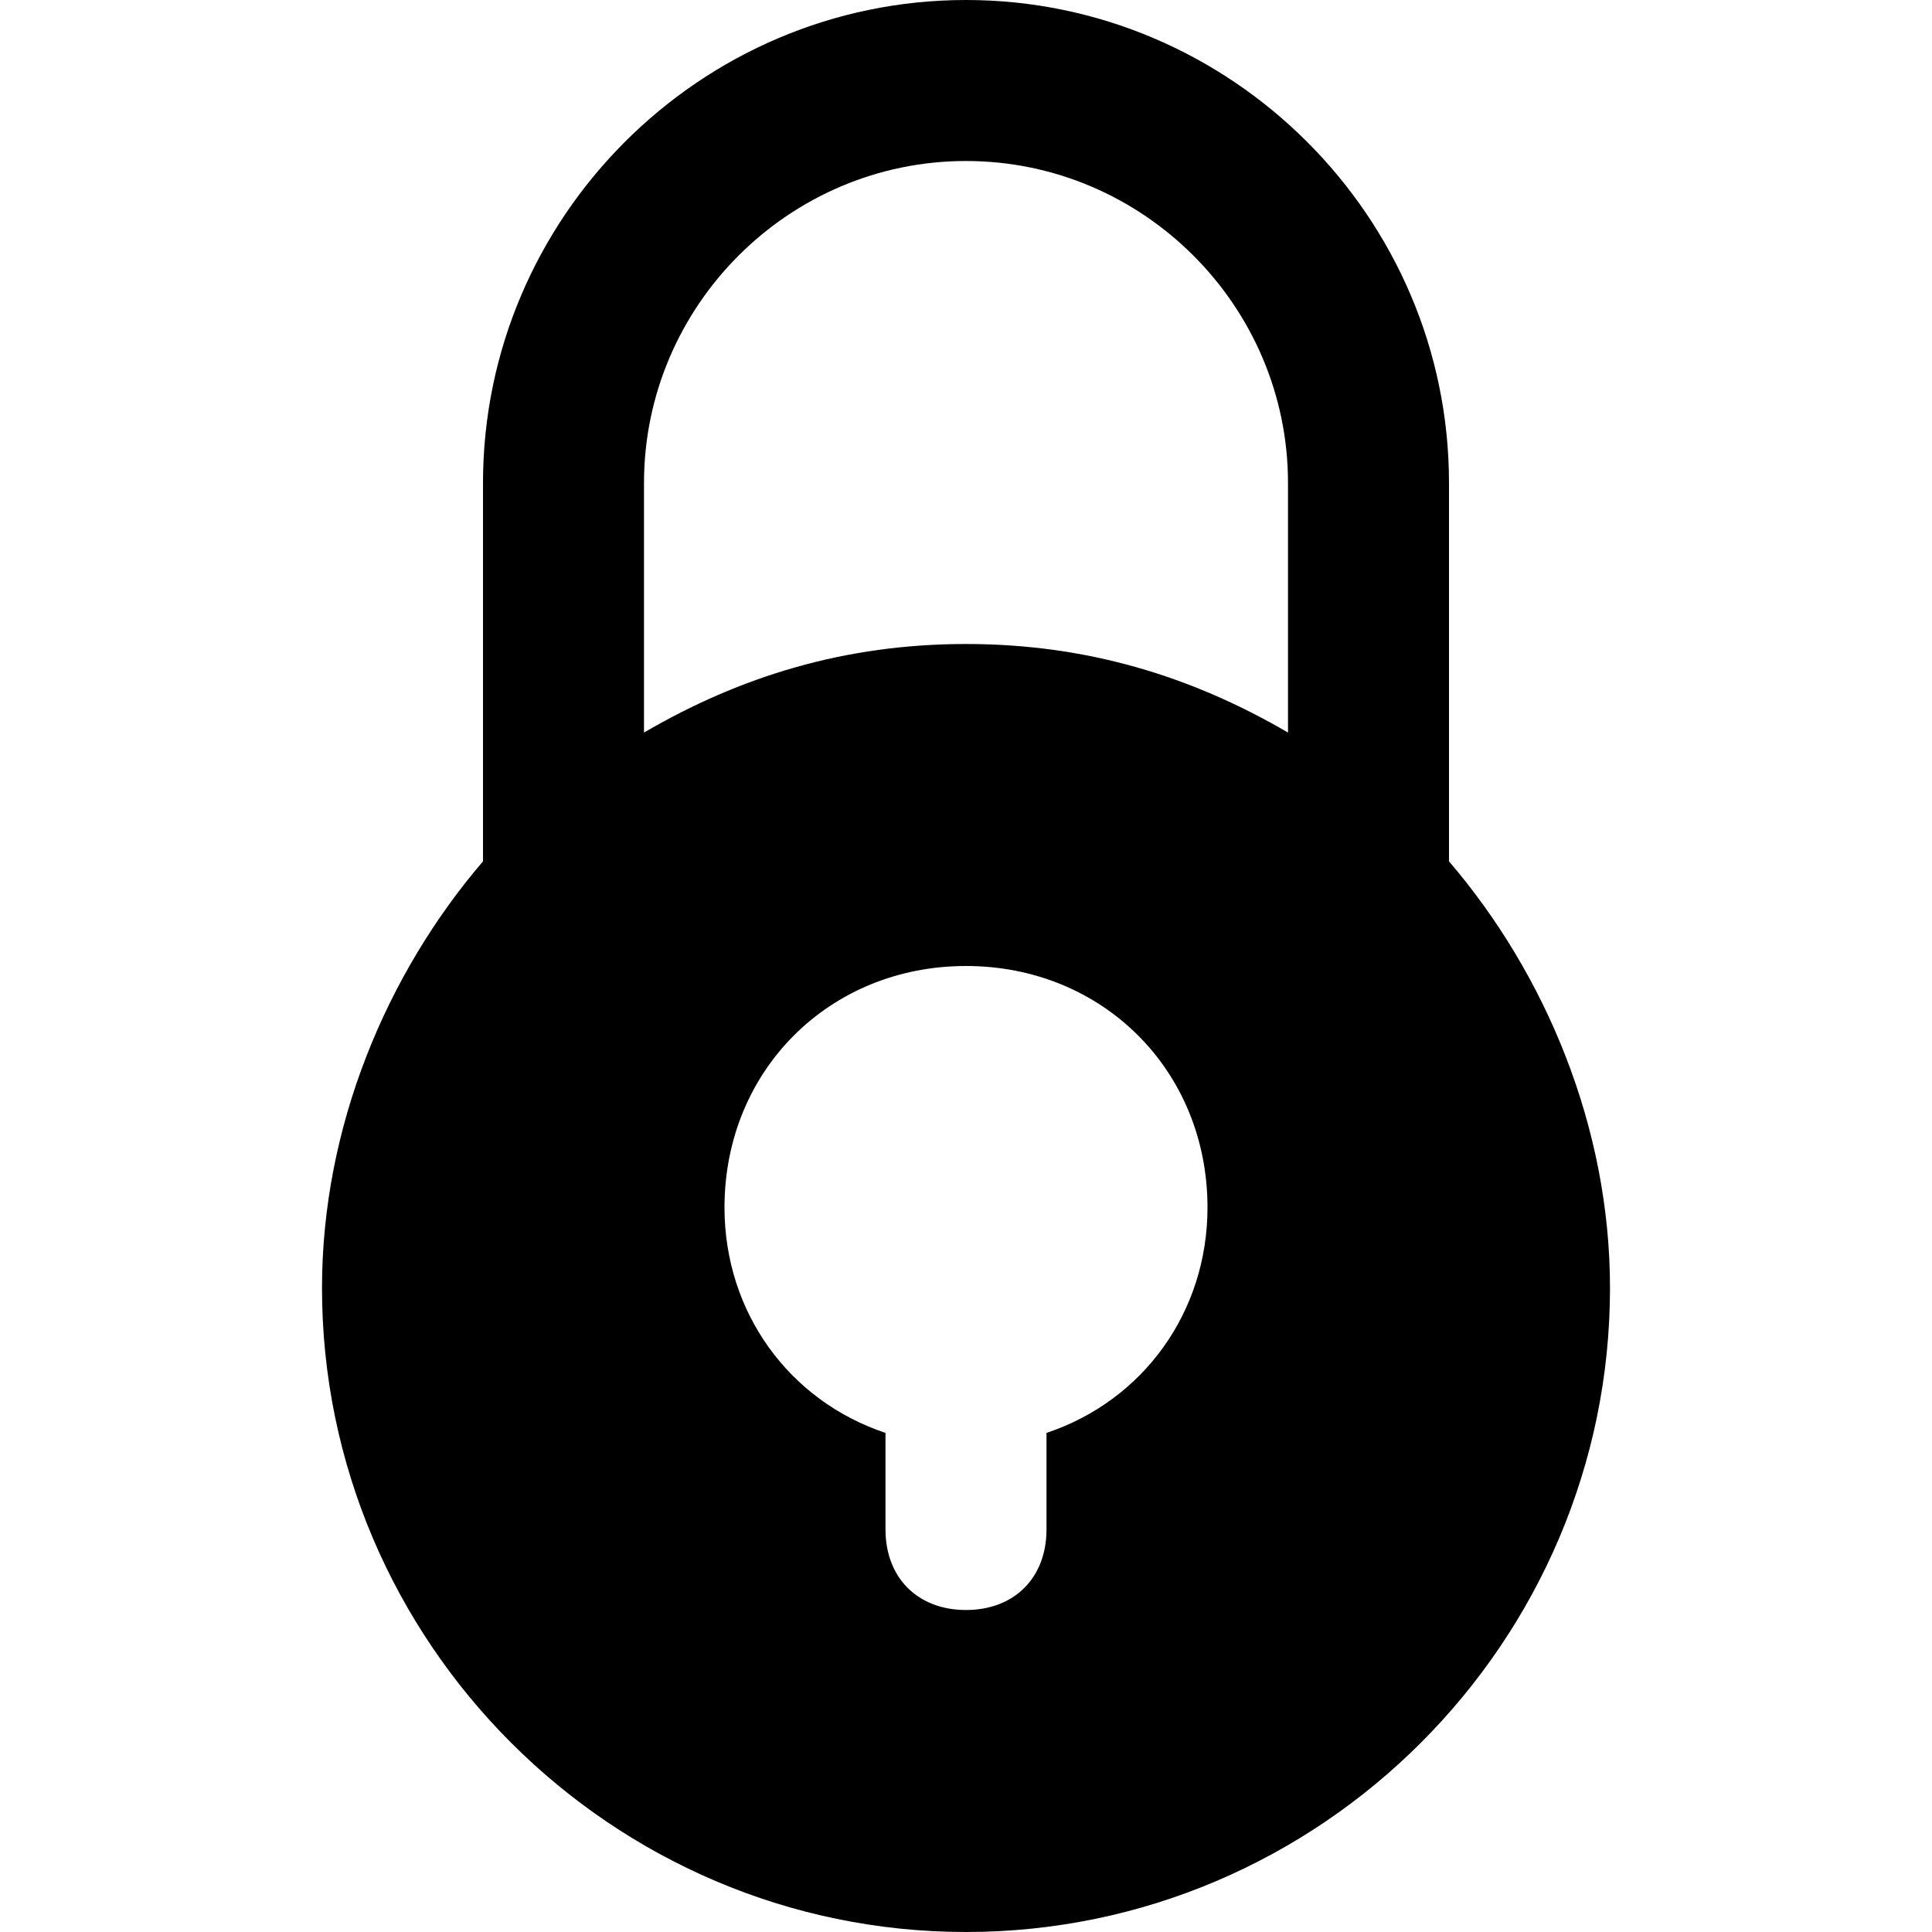<?xml version="1.0" standalone="no"?>
<!DOCTYPE svg PUBLIC "-//W3C//DTD SVG 20010904//EN"
  "http://www.w3.org/TR/2001/REC-SVG-20010904/DTD/svg10.dtd">
 <svg   xmlns="http://www.w3.org/2000/svg"
   xmlns:xlink="http://www.w3.org/1999/xlink"
        x="0px" y="0px" viewBox="0 0 24 24" class="icon icon--glyph">
            <g> 
                <path d="M18,10.7V6c0-3.3-2.7-6-6-6S6,2.7,6,6v4.7C4.8,12.1,4,14,4,16c0,4.4,3.6,8,8,8s8-3.6,8-8 C20,14,19.2,12.1,18,10.7z M13,17.8V19c0,0.6-0.4,1-1,1s-1-0.4-1-1v-1.2c-1.2-0.4-2-1.5-2-2.8c0-1.7,1.3-3,3-3s3,1.3,3,3 C15,16.3,14.2,17.4,13,17.8z M16,9.1C14.8,8.4,13.5,8,12,8S9.2,8.4,8,9.1V6c0-2.2,1.8-4,4-4s4,1.8,4,4V9.1z"></path> 
            </g>
        </svg>
